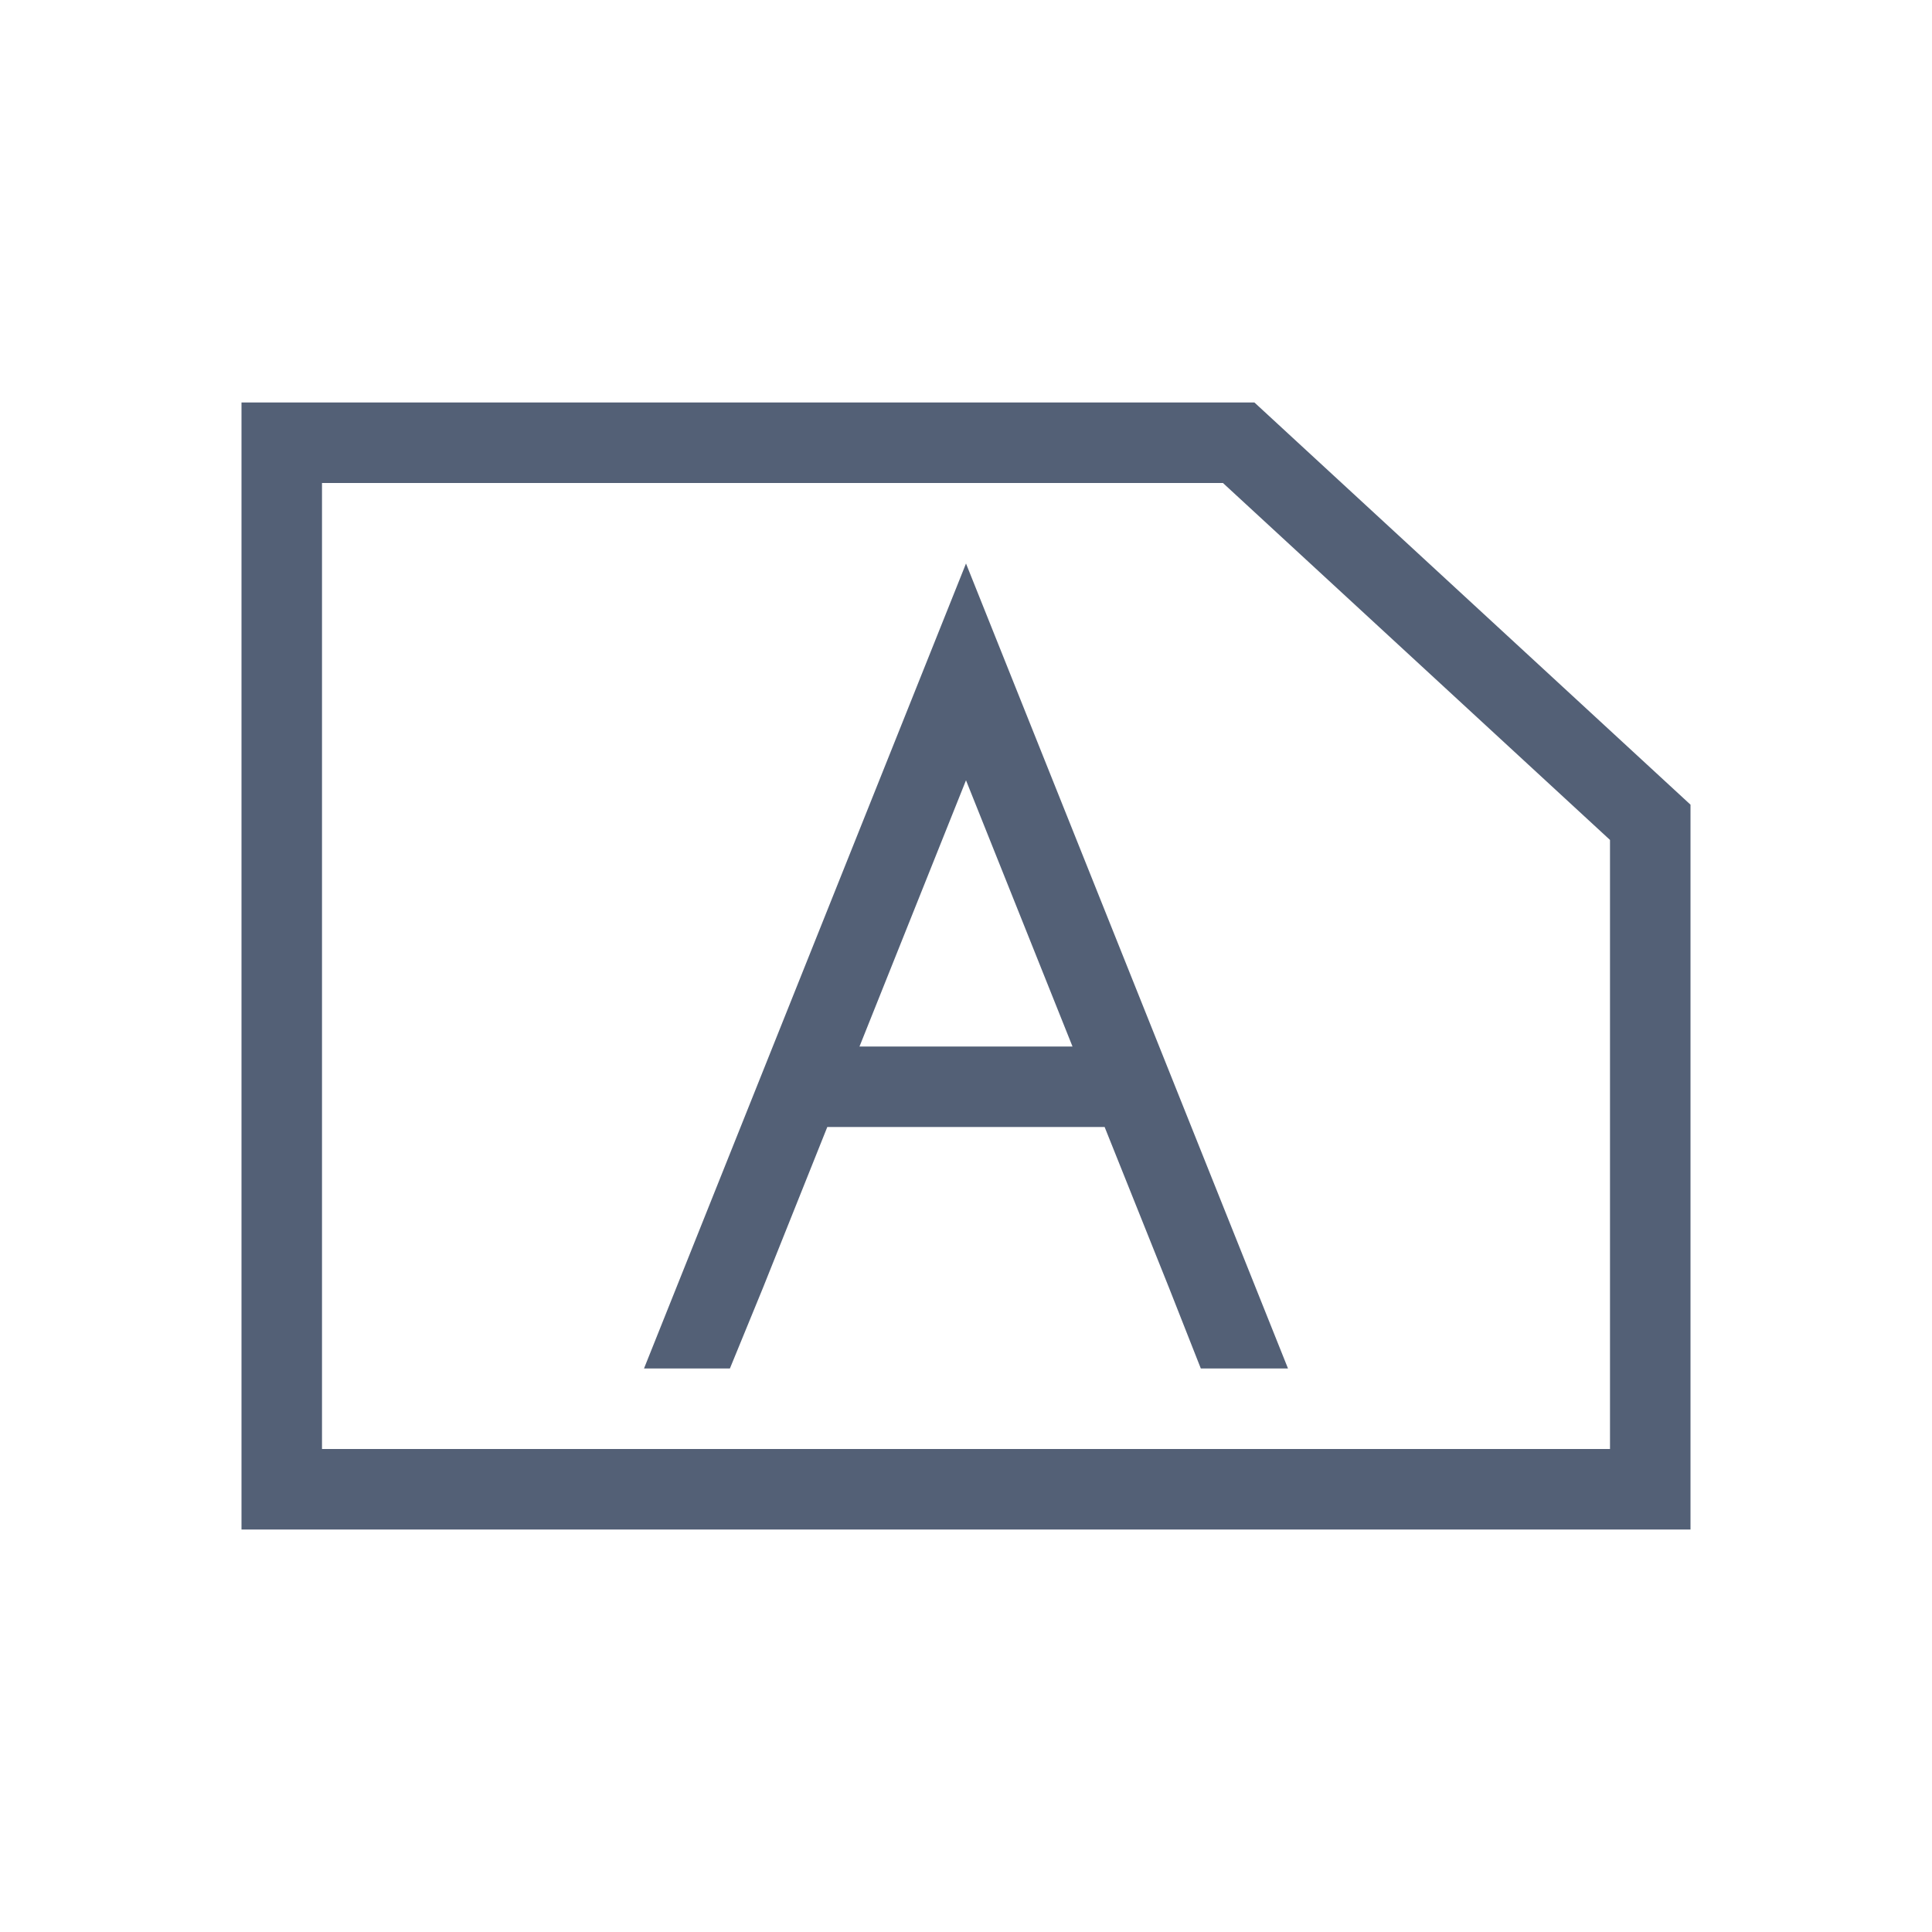 <svg xmlns="http://www.w3.org/2000/svg" width="24" height="24" viewBox="0 0 24 24">
  <path fill="#536076" d="M15.583,5 L21,9.996 L21,19 L3,19 L3,5 L15.583,5 Z M15.192,6 L4,6 L4,18 L20,18 L20,10.434 L15.192,6 Z M12,7 L16,17 L14.917,17 L14.523,16 L13.722,14 L10.277,14 L9.477,16 L9.067,17 L8,17 L12,7 Z M12,9.693 L10.677,13 L13.323,13 L12,9.693 Z"/>
</svg>

